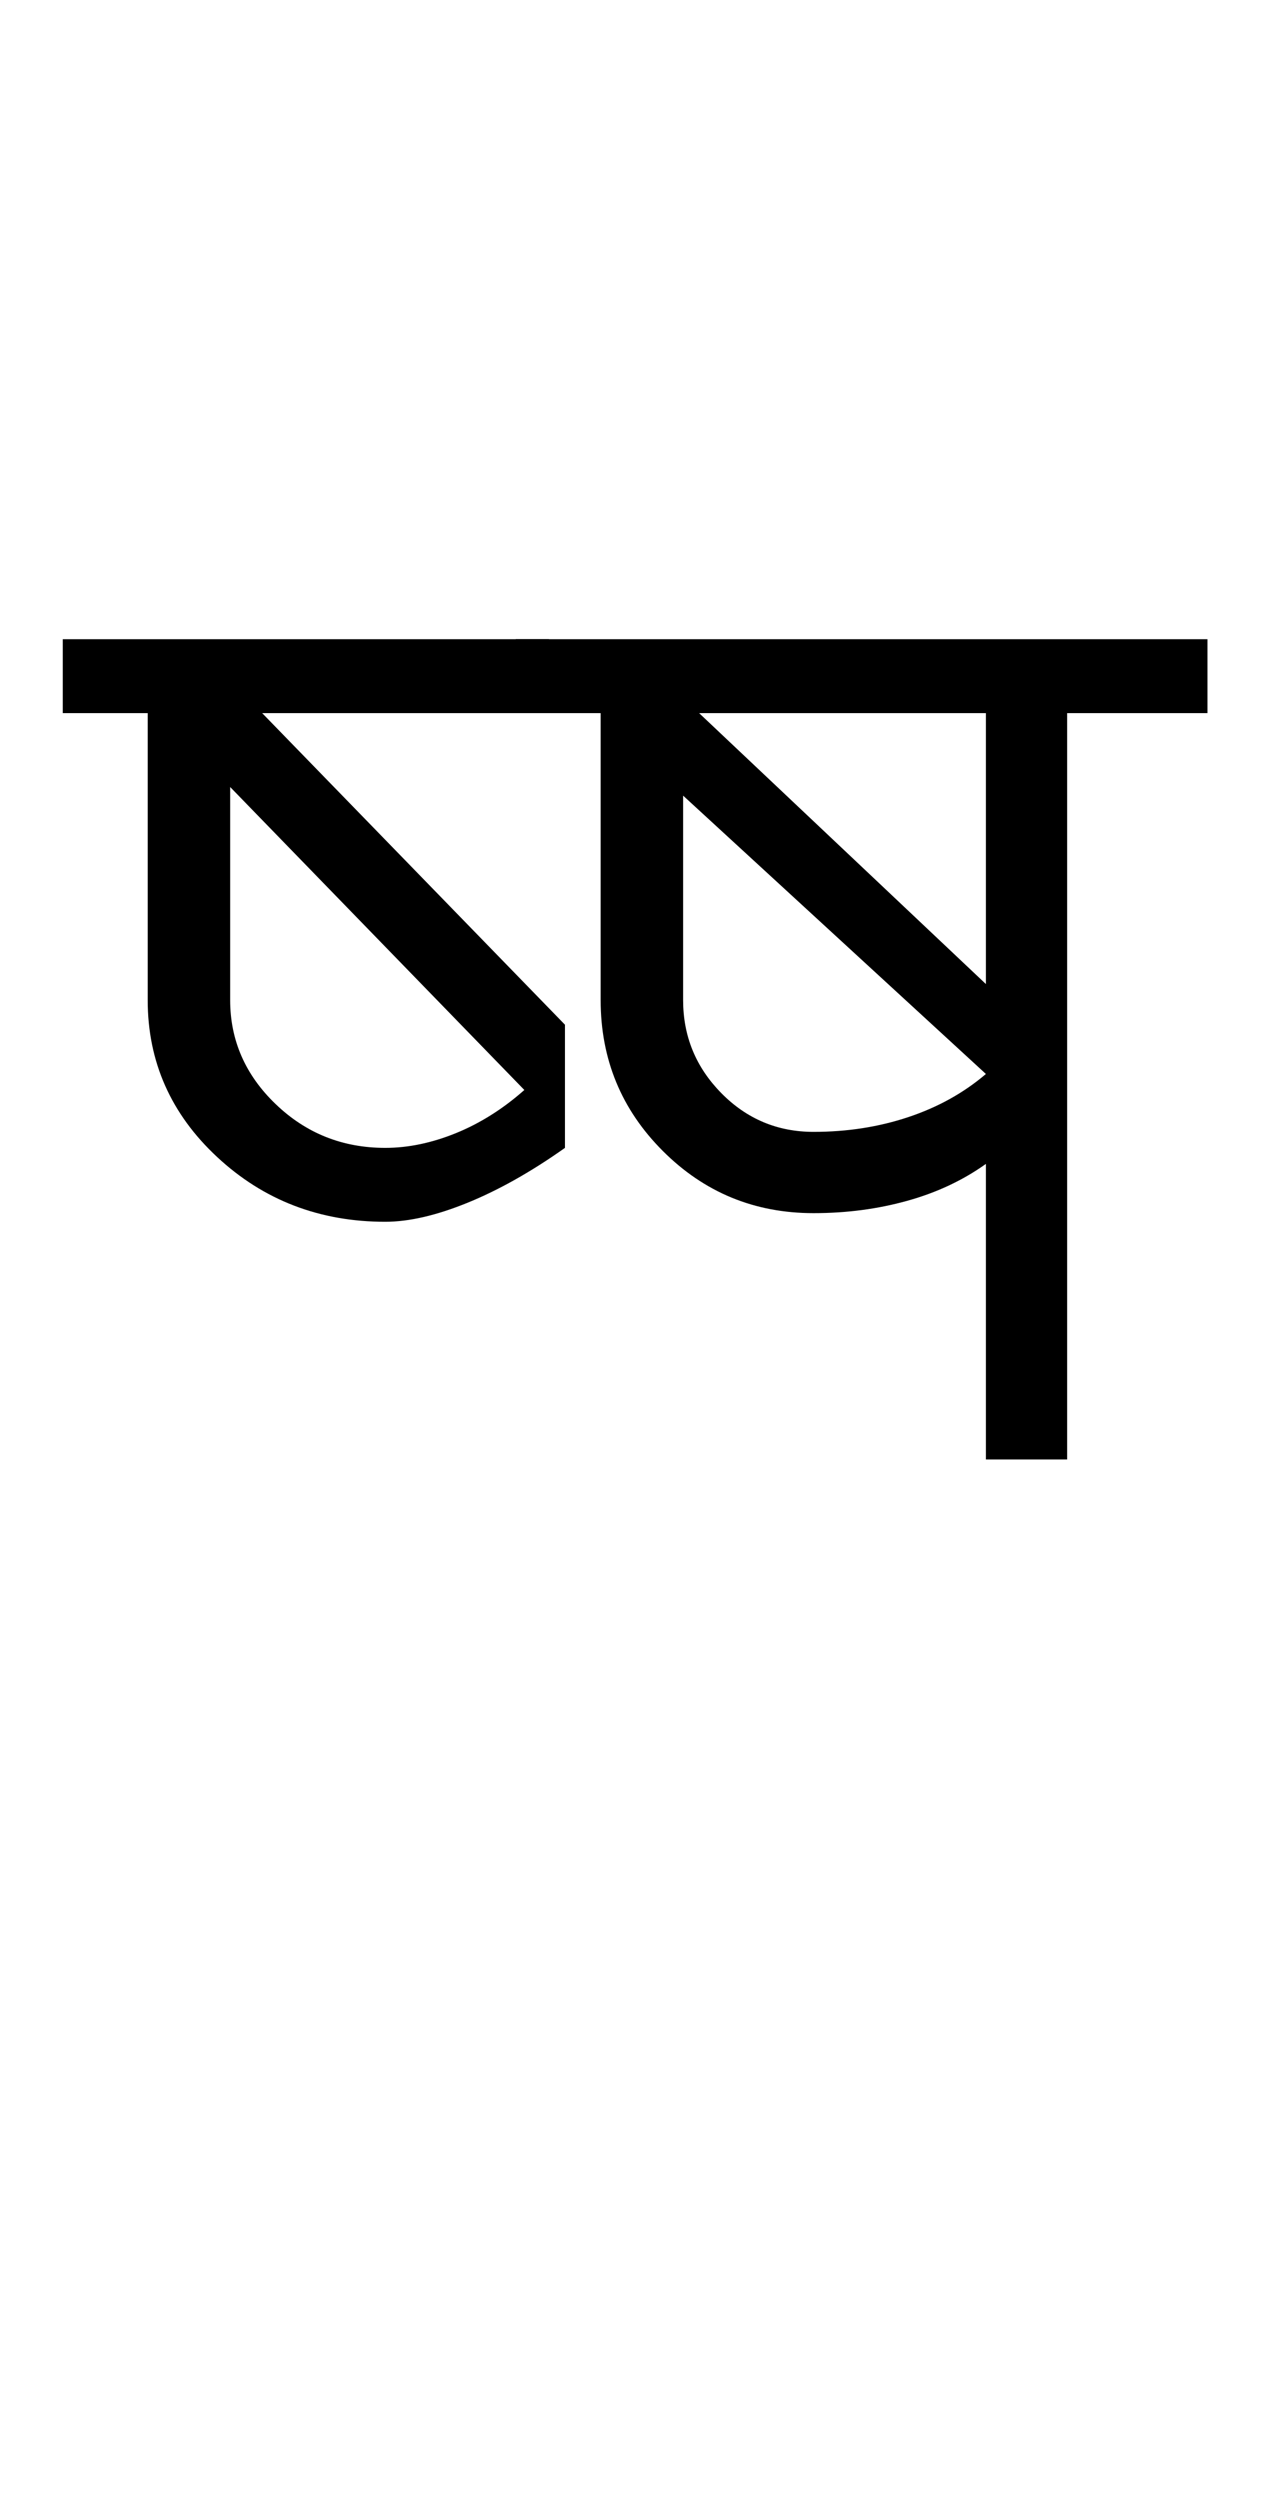 <?xml version="1.0" encoding="UTF-8"?>
<svg xmlns="http://www.w3.org/2000/svg" xmlns:xlink="http://www.w3.org/1999/xlink" width="257.75pt" height="507.5pt" viewBox="0 0 257.75 507.5" version="1.1">
<defs>
<g>
<symbol overflow="visible" id="glyph0-0">
<path style="stroke:none;" d="M 50 -16.75 L 216.5 -16.75 L 216.5 -216.5 L 50 -216.5 Z M 33.25 0 L 33.25 -233 L 233 -233 L 233 0 Z M 33.25 0 "/>
</symbol>
<symbol overflow="visible" id="glyph0-1">
<path style="stroke:none;" d="M 62.25 -63.25 C 66.914 -63.25 71.707 -64.25 76.625 -66.25 C 81.539 -68.25 86.164 -71.164 90.5 -75 L 30.75 -136.5 L 30.75 -93.25 C 30.75 -85.082 33.832 -78.039 40 -72.125 C 46.164 -66.207 53.582 -63.25 62.25 -63.25 Z M -3.25 -151.5 L -3.25 -166.5 L 95.5 -166.5 L 95.5 -151.5 L 37.25 -151.5 L 98.75 -88.25 L 98.75 -63.25 C 91.914 -58.414 85.332 -54.707 79 -52.125 C 72.664 -49.539 67.082 -48.25 62.25 -48.25 C 48.914 -48.25 37.539 -52.625 28.125 -61.375 C 18.707 -70.125 14 -80.75 14 -93.25 L 14 -151.5 Z M -3.25 -151.5 "/>
</symbol>
<symbol overflow="visible" id="glyph0-2">
<path style="stroke:none;" d="M 92.25 -96.5 L 92.25 -151.5 L 34 -151.5 Z M 57.25 -66.5 C 64.082 -66.5 70.5 -67.5 76.5 -69.5 C 82.5 -71.5 87.75 -74.414 92.25 -78.25 L 30.75 -134.75 L 30.75 -93.25 C 30.75 -85.914 33.332 -79.625 38.5 -74.375 C 43.664 -69.125 49.914 -66.5 57.25 -66.5 Z M -3.25 -151.5 L -3.25 -166.5 L 137.25 -166.5 L 137.25 -151.5 L 108.75 -151.5 L 108.75 0 L 92.25 0 L 92.25 -60 C 87.582 -56.664 82.25 -54.164 76.25 -52.5 C 70.25 -50.832 63.914 -50 57.25 -50 C 45.25 -50 35.039 -54.207 26.625 -62.625 C 18.207 -71.039 14 -81.25 14 -93.25 L 14 -151.5 Z M -3.25 -151.5 "/>
</symbol>
</g>
</defs>
<g id="surface1">
<rect x="0" y="0" width="257.75" height="507.5" style="fill:rgb(100%,100%,100%);fill-opacity:1;stroke:none;"/>
<g style="fill:rgb(0%,0%,0%);fill-opacity:1;">
  <use xlink:href="#glyph0-1" x="16" y="296.25"/>
  <use xlink:href="#glyph0-2" x="108" y="296.25"/>
</g>
</g>
</svg>
